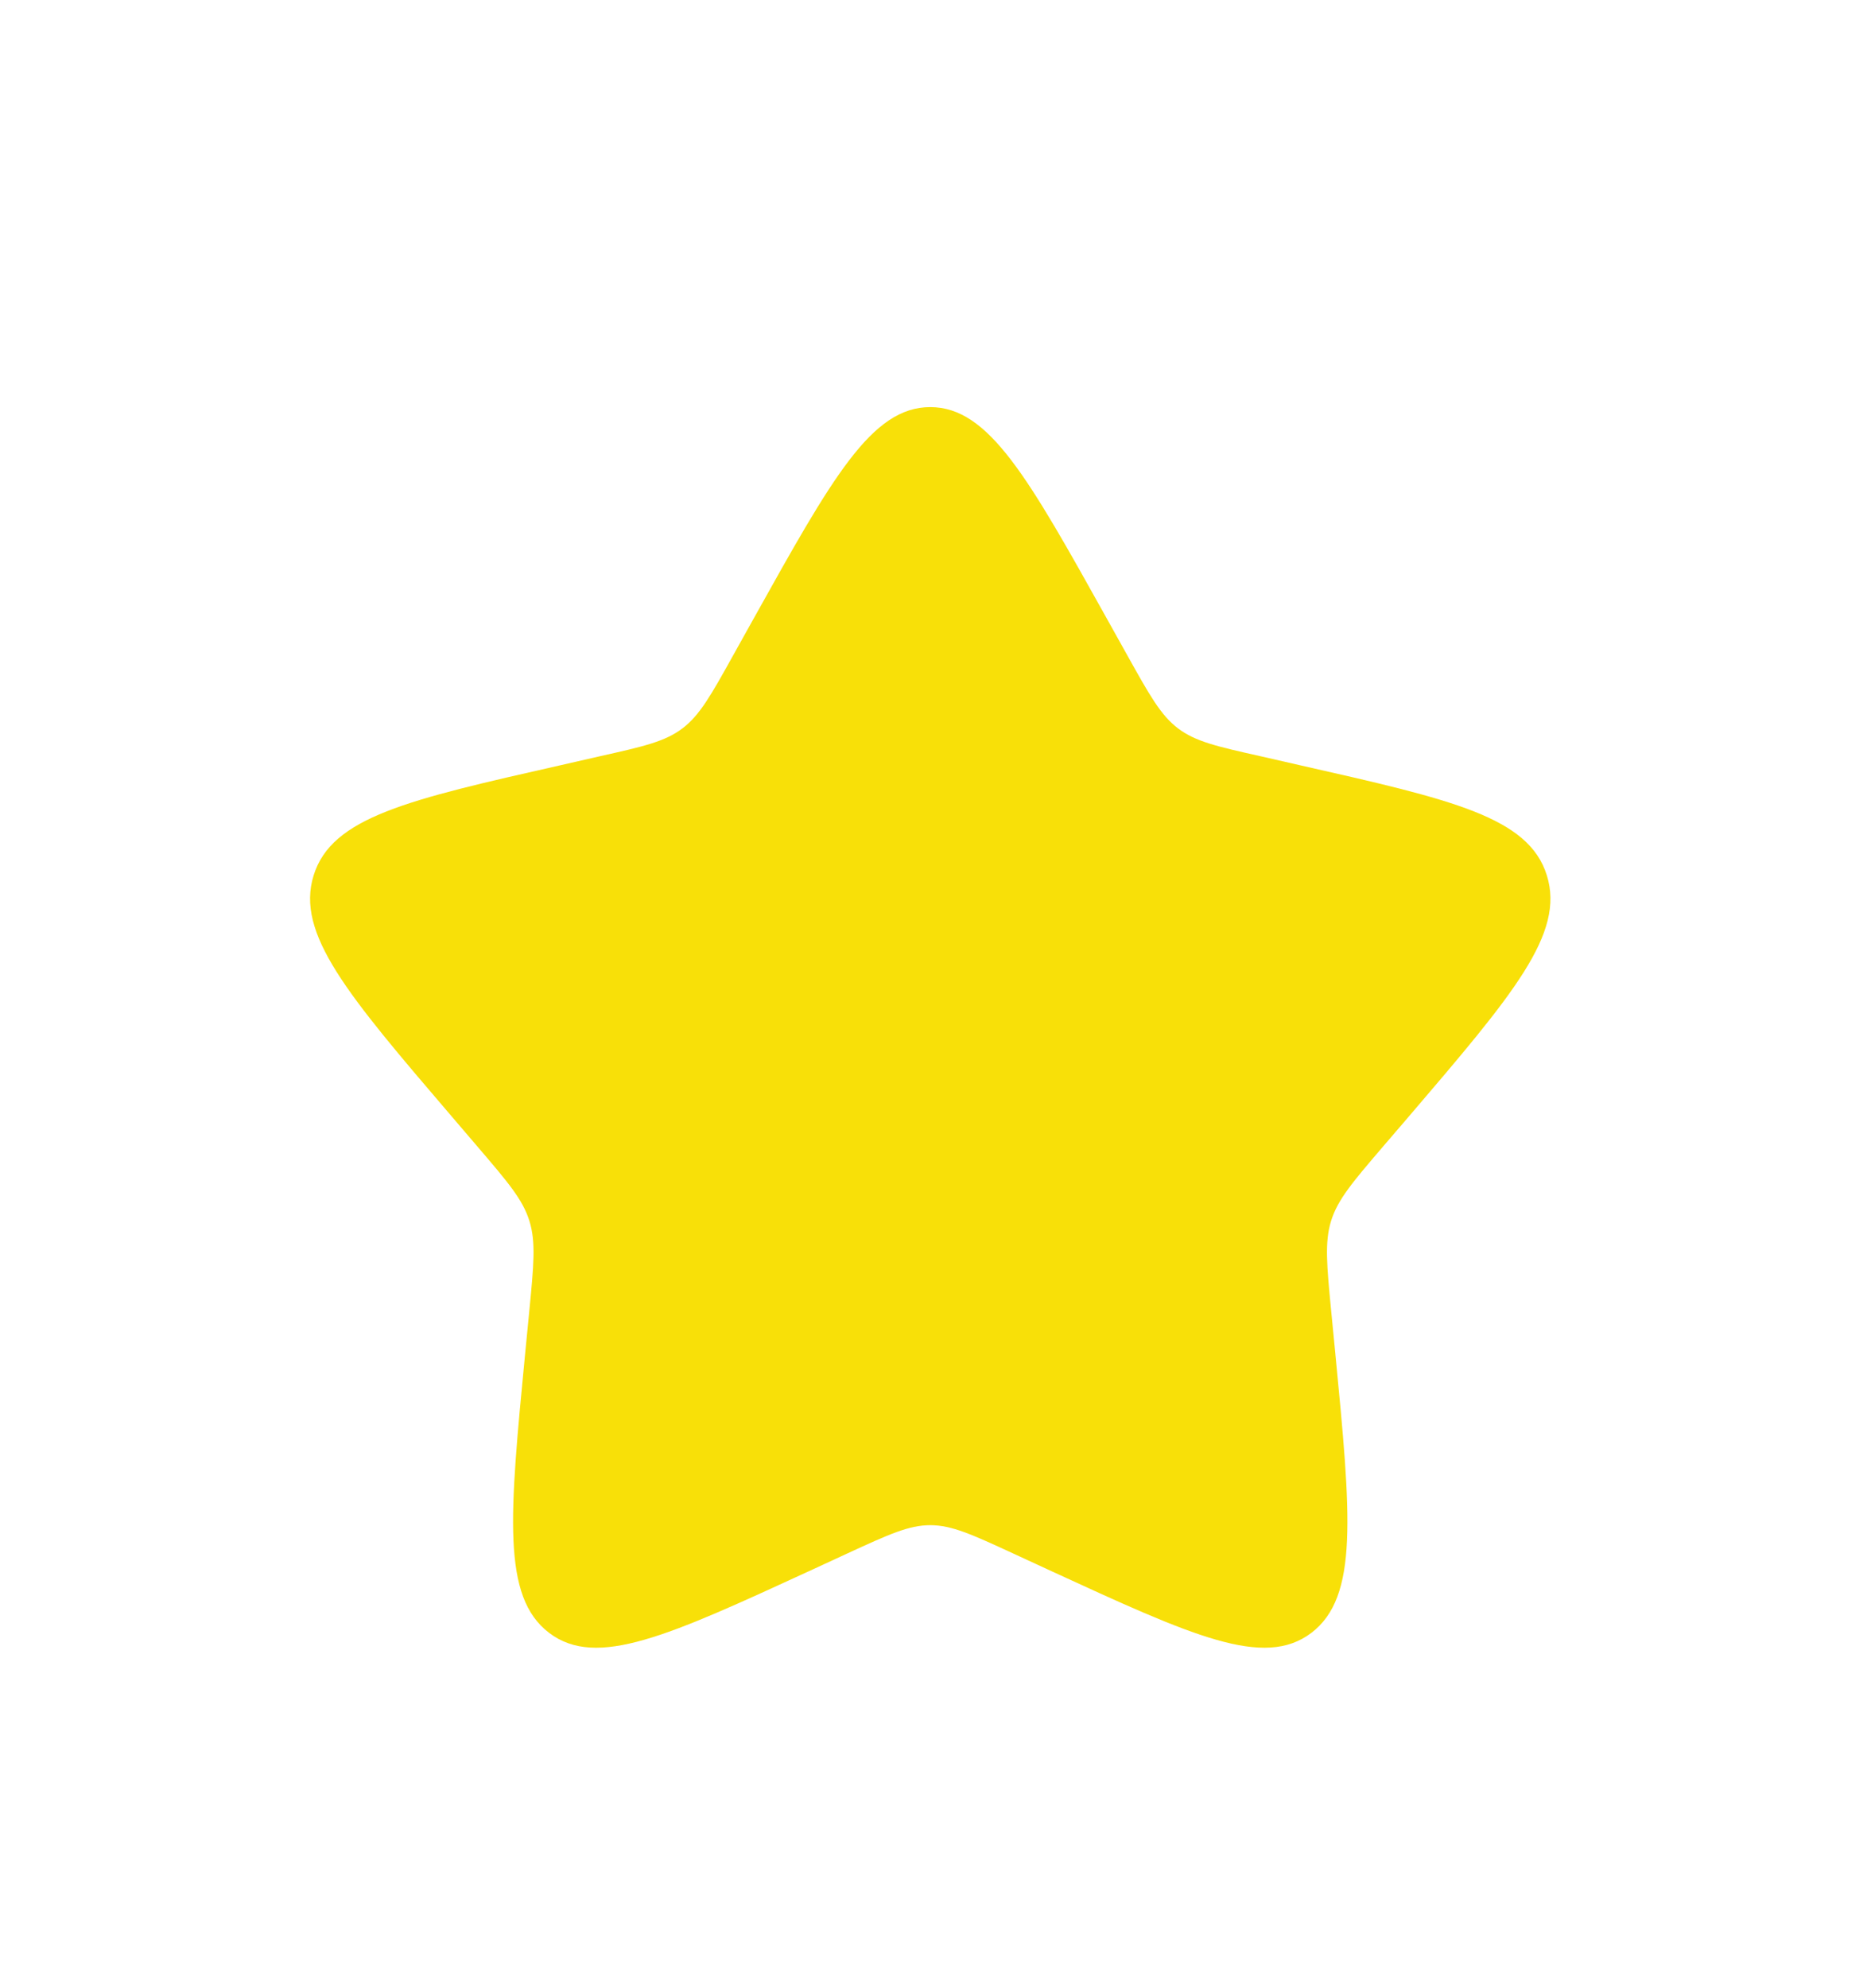 <svg xmlns="http://www.w3.org/2000/svg" width="16" height="17" viewBox="0 0 16 17" fill="none">
  <path d="M6.445 5.289C7.117 4.084 7.453 3.481 7.955 3.481C8.457 3.481 8.793 4.084 9.465 5.289L9.639 5.601C9.83 5.943 9.925 6.115 10.074 6.228C10.223 6.341 10.408 6.383 10.779 6.466L11.116 6.543C12.421 6.838 13.073 6.986 13.228 7.485C13.384 7.984 12.939 8.504 12.05 9.544L11.819 9.813C11.567 10.108 11.44 10.256 11.383 10.439C11.327 10.621 11.346 10.819 11.384 11.213L11.419 11.572C11.553 12.96 11.62 13.653 11.214 13.962C10.808 14.27 10.197 13.989 8.976 13.427L8.66 13.281C8.313 13.121 8.139 13.041 7.955 13.041C7.771 13.041 7.598 13.121 7.25 13.281L6.934 13.427C5.713 13.989 5.102 14.27 4.696 13.962C4.29 13.653 4.357 12.96 4.491 11.572L4.526 11.213C4.564 10.819 4.584 10.621 4.527 10.439C4.47 10.256 4.343 10.108 4.091 9.813L3.861 9.544C2.971 8.504 2.527 7.984 2.682 7.485C2.837 6.986 3.489 6.838 4.794 6.543L5.131 6.466C5.502 6.383 5.687 6.341 5.836 6.228C5.985 6.115 6.081 5.943 6.271 5.601L6.445 5.289Z" fill="#F8E008"/>
</svg>